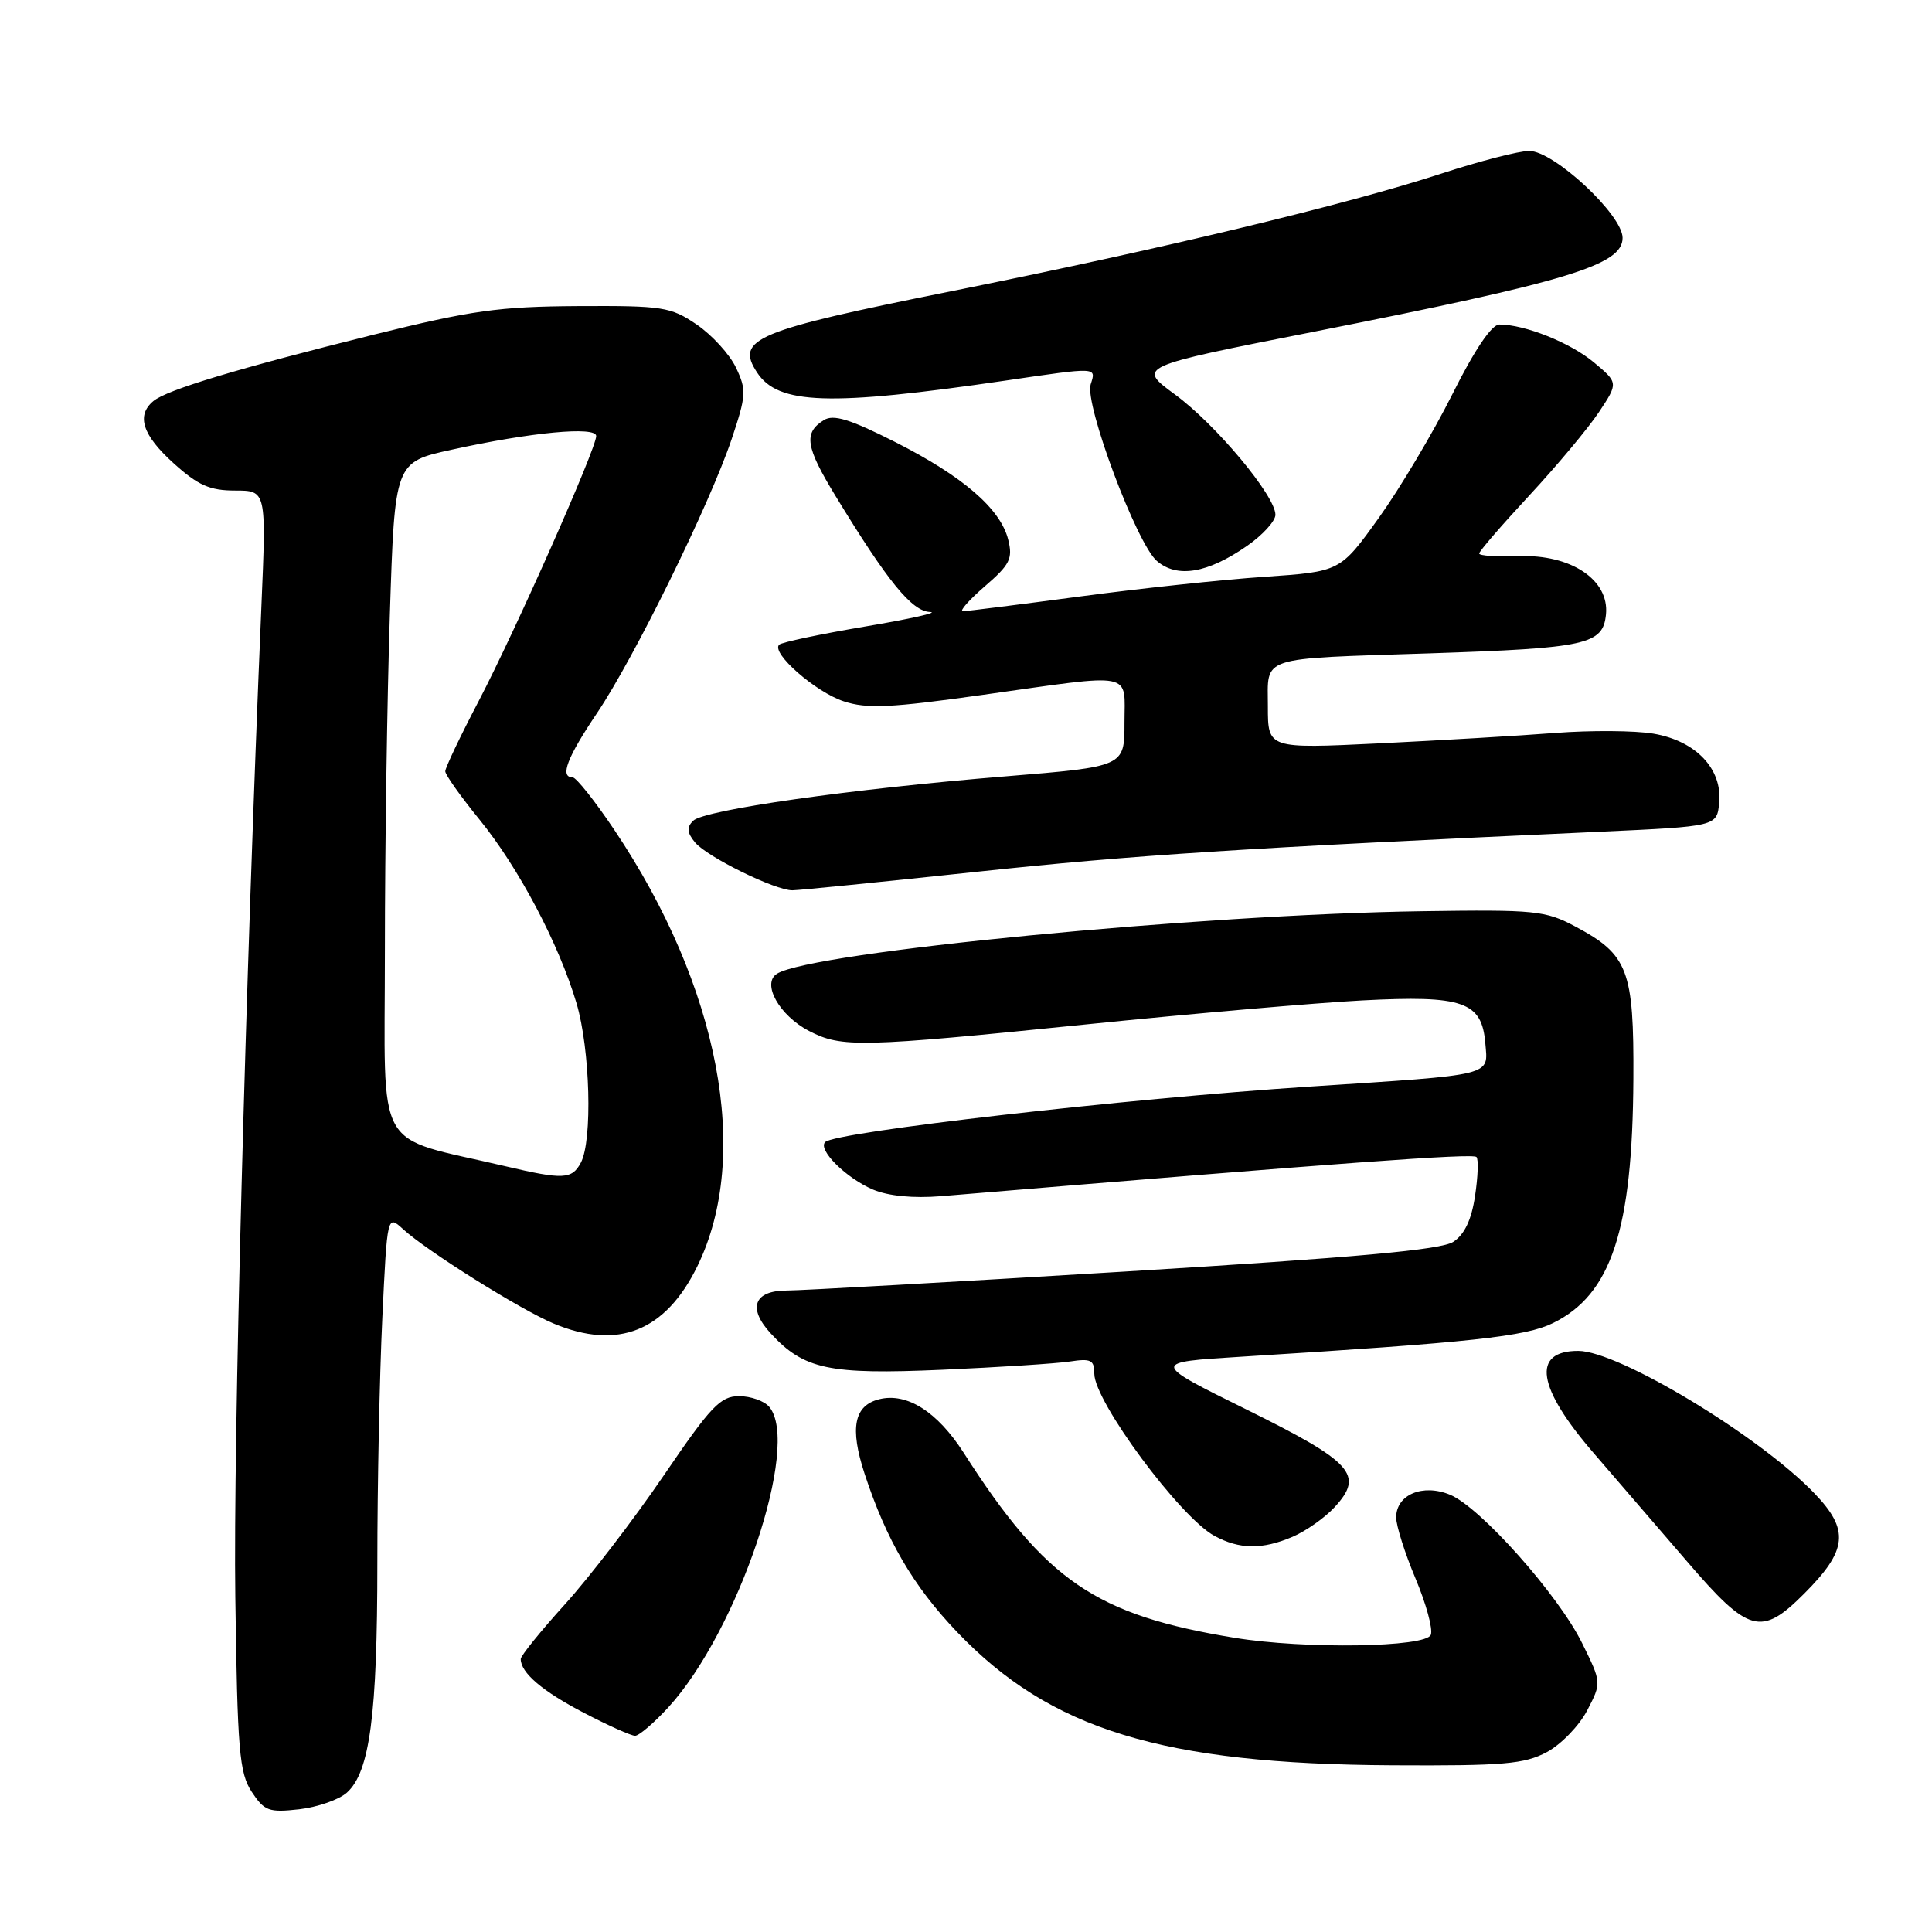 <?xml version="1.0" encoding="UTF-8" standalone="no"?>
<!DOCTYPE svg PUBLIC "-//W3C//DTD SVG 1.1//EN" "http://www.w3.org/Graphics/SVG/1.1/DTD/svg11.dtd" >
<svg xmlns="http://www.w3.org/2000/svg" xmlns:xlink="http://www.w3.org/1999/xlink" version="1.1" viewBox="0 0 256 256">
 <g >
 <path fill="currentColor"
d=" M 45.98 237.52 C 49.00 234.78 50.00 227.23 50.00 207.11 C 50.00 196.77 50.30 182.16 50.66 174.63 C 51.31 160.95 51.31 160.95 53.41 162.87 C 56.57 165.77 68.99 173.56 73.37 175.38 C 81.87 178.93 88.18 176.41 92.40 167.79 C 99.59 153.10 95.33 130.72 81.39 109.95 C 78.83 106.13 76.34 103.00 75.87 103.00 C 74.14 103.00 75.14 100.38 79.10 94.50 C 84.03 87.19 94.04 66.81 96.94 58.21 C 98.89 52.39 98.93 51.67 97.52 48.71 C 96.68 46.94 94.33 44.38 92.31 43.00 C 88.87 40.66 87.84 40.50 76.56 40.56 C 66.12 40.62 62.49 41.13 49.50 44.35 C 31.53 48.82 22.12 51.65 20.33 53.14 C 18.03 55.05 18.87 57.65 23.00 61.38 C 26.24 64.31 27.79 65.00 31.15 65.00 C 35.29 65.00 35.29 65.00 34.64 80.25 C 32.53 129.89 30.90 191.61 31.18 211.55 C 31.46 231.96 31.71 234.92 33.35 237.42 C 35.03 239.97 35.62 240.19 39.64 239.74 C 42.08 239.46 44.94 238.46 45.98 237.52 Z  M 204.97 232.16 C 206.85 231.15 209.26 228.66 210.31 226.64 C 212.22 222.96 212.22 222.96 209.64 217.73 C 206.49 211.33 196.17 199.73 192.14 198.06 C 188.52 196.56 185.00 198.05 185.00 201.07 C 185.00 202.16 186.15 205.80 187.56 209.15 C 188.97 212.50 189.89 215.86 189.59 216.62 C 188.95 218.29 172.88 218.54 163.61 217.02 C 145.19 214.01 138.57 209.49 127.70 192.51 C 124.20 187.05 120.16 184.49 116.49 185.41 C 113.16 186.25 112.58 189.22 114.56 195.27 C 117.45 204.07 120.98 210.13 126.80 216.23 C 139.17 229.20 154.02 233.75 184.52 233.91 C 199.25 233.99 201.99 233.75 204.97 232.16 Z  M 88.54 226.25 C 97.79 216.16 106.11 191.45 101.94 186.43 C 101.29 185.64 99.48 185.00 97.93 185.00 C 95.46 185.00 94.20 186.33 87.94 195.52 C 84.00 201.31 78.12 208.97 74.89 212.54 C 71.65 216.12 69.00 219.39 69.00 219.83 C 69.00 221.65 71.86 224.09 77.35 226.95 C 80.57 228.63 83.63 230.00 84.15 230.00 C 84.67 230.00 86.65 228.31 88.54 226.25 Z  M 239.05 211.18 C 244.83 205.40 245.10 202.72 240.38 197.83 C 233.01 190.19 214.43 179.00 209.12 179.00 C 202.90 179.00 203.65 183.86 211.22 192.60 C 214.12 195.96 219.65 202.37 223.50 206.85 C 231.71 216.42 233.36 216.88 239.05 211.18 Z  M 171.28 203.63 C 173.05 202.87 175.55 201.11 176.84 199.71 C 180.79 195.43 179.26 193.74 165.19 186.78 C 152.50 180.51 152.50 180.51 164.50 179.77 C 195.09 177.87 202.11 177.11 205.77 175.32 C 213.51 171.52 216.32 163.00 216.43 142.96 C 216.51 128.52 215.74 126.50 208.74 122.77 C 204.78 120.66 203.43 120.52 188.50 120.74 C 158.98 121.16 107.64 126.13 102.96 129.02 C 100.88 130.31 103.27 134.57 107.21 136.61 C 111.52 138.84 113.90 138.79 144.00 135.73 C 158.03 134.30 174.45 132.88 180.50 132.56 C 193.87 131.86 196.35 132.72 196.81 138.22 C 197.18 142.63 198.25 142.36 173.50 143.98 C 149.08 145.58 110.69 149.98 109.34 151.33 C 108.32 152.34 112.13 156.12 115.69 157.63 C 117.72 158.48 121.02 158.80 124.69 158.50 C 178.33 154.03 195.14 152.80 195.64 153.31 C 195.92 153.59 195.84 155.91 195.45 158.47 C 194.98 161.63 194.06 163.57 192.57 164.55 C 190.95 165.61 179.79 166.62 148.99 168.49 C 126.23 169.87 106.10 171.00 104.27 171.00 C 99.90 171.00 99.03 173.32 102.12 176.68 C 106.53 181.46 109.83 182.16 124.84 181.50 C 132.35 181.17 139.96 180.68 141.75 180.41 C 144.55 179.98 145.00 180.20 145.00 182.02 C 145.00 185.70 156.36 201.04 160.92 203.51 C 164.23 205.31 167.25 205.35 171.28 203.63 Z  M 129.50 115.51 C 150.35 113.29 164.16 112.40 212.00 110.21 C 227.50 109.50 227.50 109.50 227.80 106.37 C 228.24 101.87 224.69 98.15 219.06 97.21 C 216.62 96.80 210.77 96.76 206.06 97.12 C 201.35 97.49 190.86 98.10 182.75 98.50 C 168.00 99.21 168.00 99.21 168.00 93.62 C 168.00 86.85 166.55 87.32 189.50 86.57 C 210.27 85.88 212.40 85.41 212.80 81.41 C 213.25 76.83 208.17 73.44 201.25 73.69 C 198.36 73.80 196.00 73.64 196.00 73.34 C 196.00 73.04 198.99 69.58 202.64 65.65 C 206.29 61.72 210.44 56.75 211.86 54.62 C 214.44 50.73 214.44 50.73 211.19 48.01 C 208.07 45.41 202.05 43.00 198.67 43.00 C 197.65 43.00 195.38 46.36 192.44 52.25 C 189.89 57.34 185.51 64.70 182.70 68.62 C 177.59 75.74 177.59 75.74 167.55 76.43 C 162.02 76.80 150.97 77.98 143.00 79.05 C 135.03 80.11 128.09 80.99 127.58 80.99 C 127.08 81.00 128.39 79.51 130.49 77.69 C 133.83 74.81 134.22 74.02 133.59 71.50 C 132.56 67.40 127.60 63.12 118.59 58.56 C 112.59 55.53 110.43 54.87 109.16 55.67 C 106.45 57.37 106.74 59.21 110.72 65.73 C 117.65 77.10 120.83 80.99 123.23 81.09 C 124.48 81.14 120.62 82.01 114.67 83.01 C 108.71 84.02 103.56 85.10 103.24 85.43 C 102.15 86.52 108.06 91.70 111.80 92.93 C 114.87 93.94 117.99 93.80 130.24 92.07 C 150.61 89.21 149.00 88.89 149.00 95.79 C 149.00 101.58 149.00 101.58 133.25 102.87 C 112.74 104.54 93.29 107.31 91.84 108.76 C 90.97 109.63 91.03 110.33 92.09 111.62 C 93.68 113.54 102.71 117.99 105.00 117.97 C 105.83 117.97 116.85 116.86 129.50 115.51 Z  M 165.23 72.34 C 167.30 70.91 169.00 69.04 169.00 68.21 C 169.00 65.70 161.10 56.24 155.70 52.28 C 150.66 48.58 150.66 48.58 174.08 43.96 C 207.85 37.29 215.00 35.12 215.00 31.52 C 215.00 28.47 205.90 20.00 202.63 20.00 C 201.28 20.00 196.05 21.35 191.00 23.00 C 178.35 27.13 153.91 33.00 126.00 38.60 C 100.04 43.81 97.40 44.91 100.31 49.35 C 103.11 53.63 109.86 53.85 133.24 50.43 C 145.51 48.63 145.26 48.62 144.52 50.93 C 143.69 53.55 150.61 72.03 153.29 74.33 C 155.97 76.64 160.00 75.97 165.23 72.34 Z  M 67.00 154.54 C 49.30 150.37 51.00 153.40 51.00 126.01 C 51.00 112.53 51.30 92.44 51.66 81.37 C 52.31 61.24 52.31 61.24 59.84 59.59 C 70.37 57.27 79.00 56.46 79.00 57.78 C 79.00 59.45 68.29 83.59 63.41 92.93 C 60.98 97.57 59.00 101.74 59.00 102.20 C 59.00 102.66 61.03 105.52 63.52 108.58 C 68.70 114.94 74.05 125.06 76.39 132.93 C 78.20 139.05 78.53 151.13 76.96 154.07 C 75.78 156.28 74.62 156.33 67.00 154.54 Z "/>
</g>
</svg>
